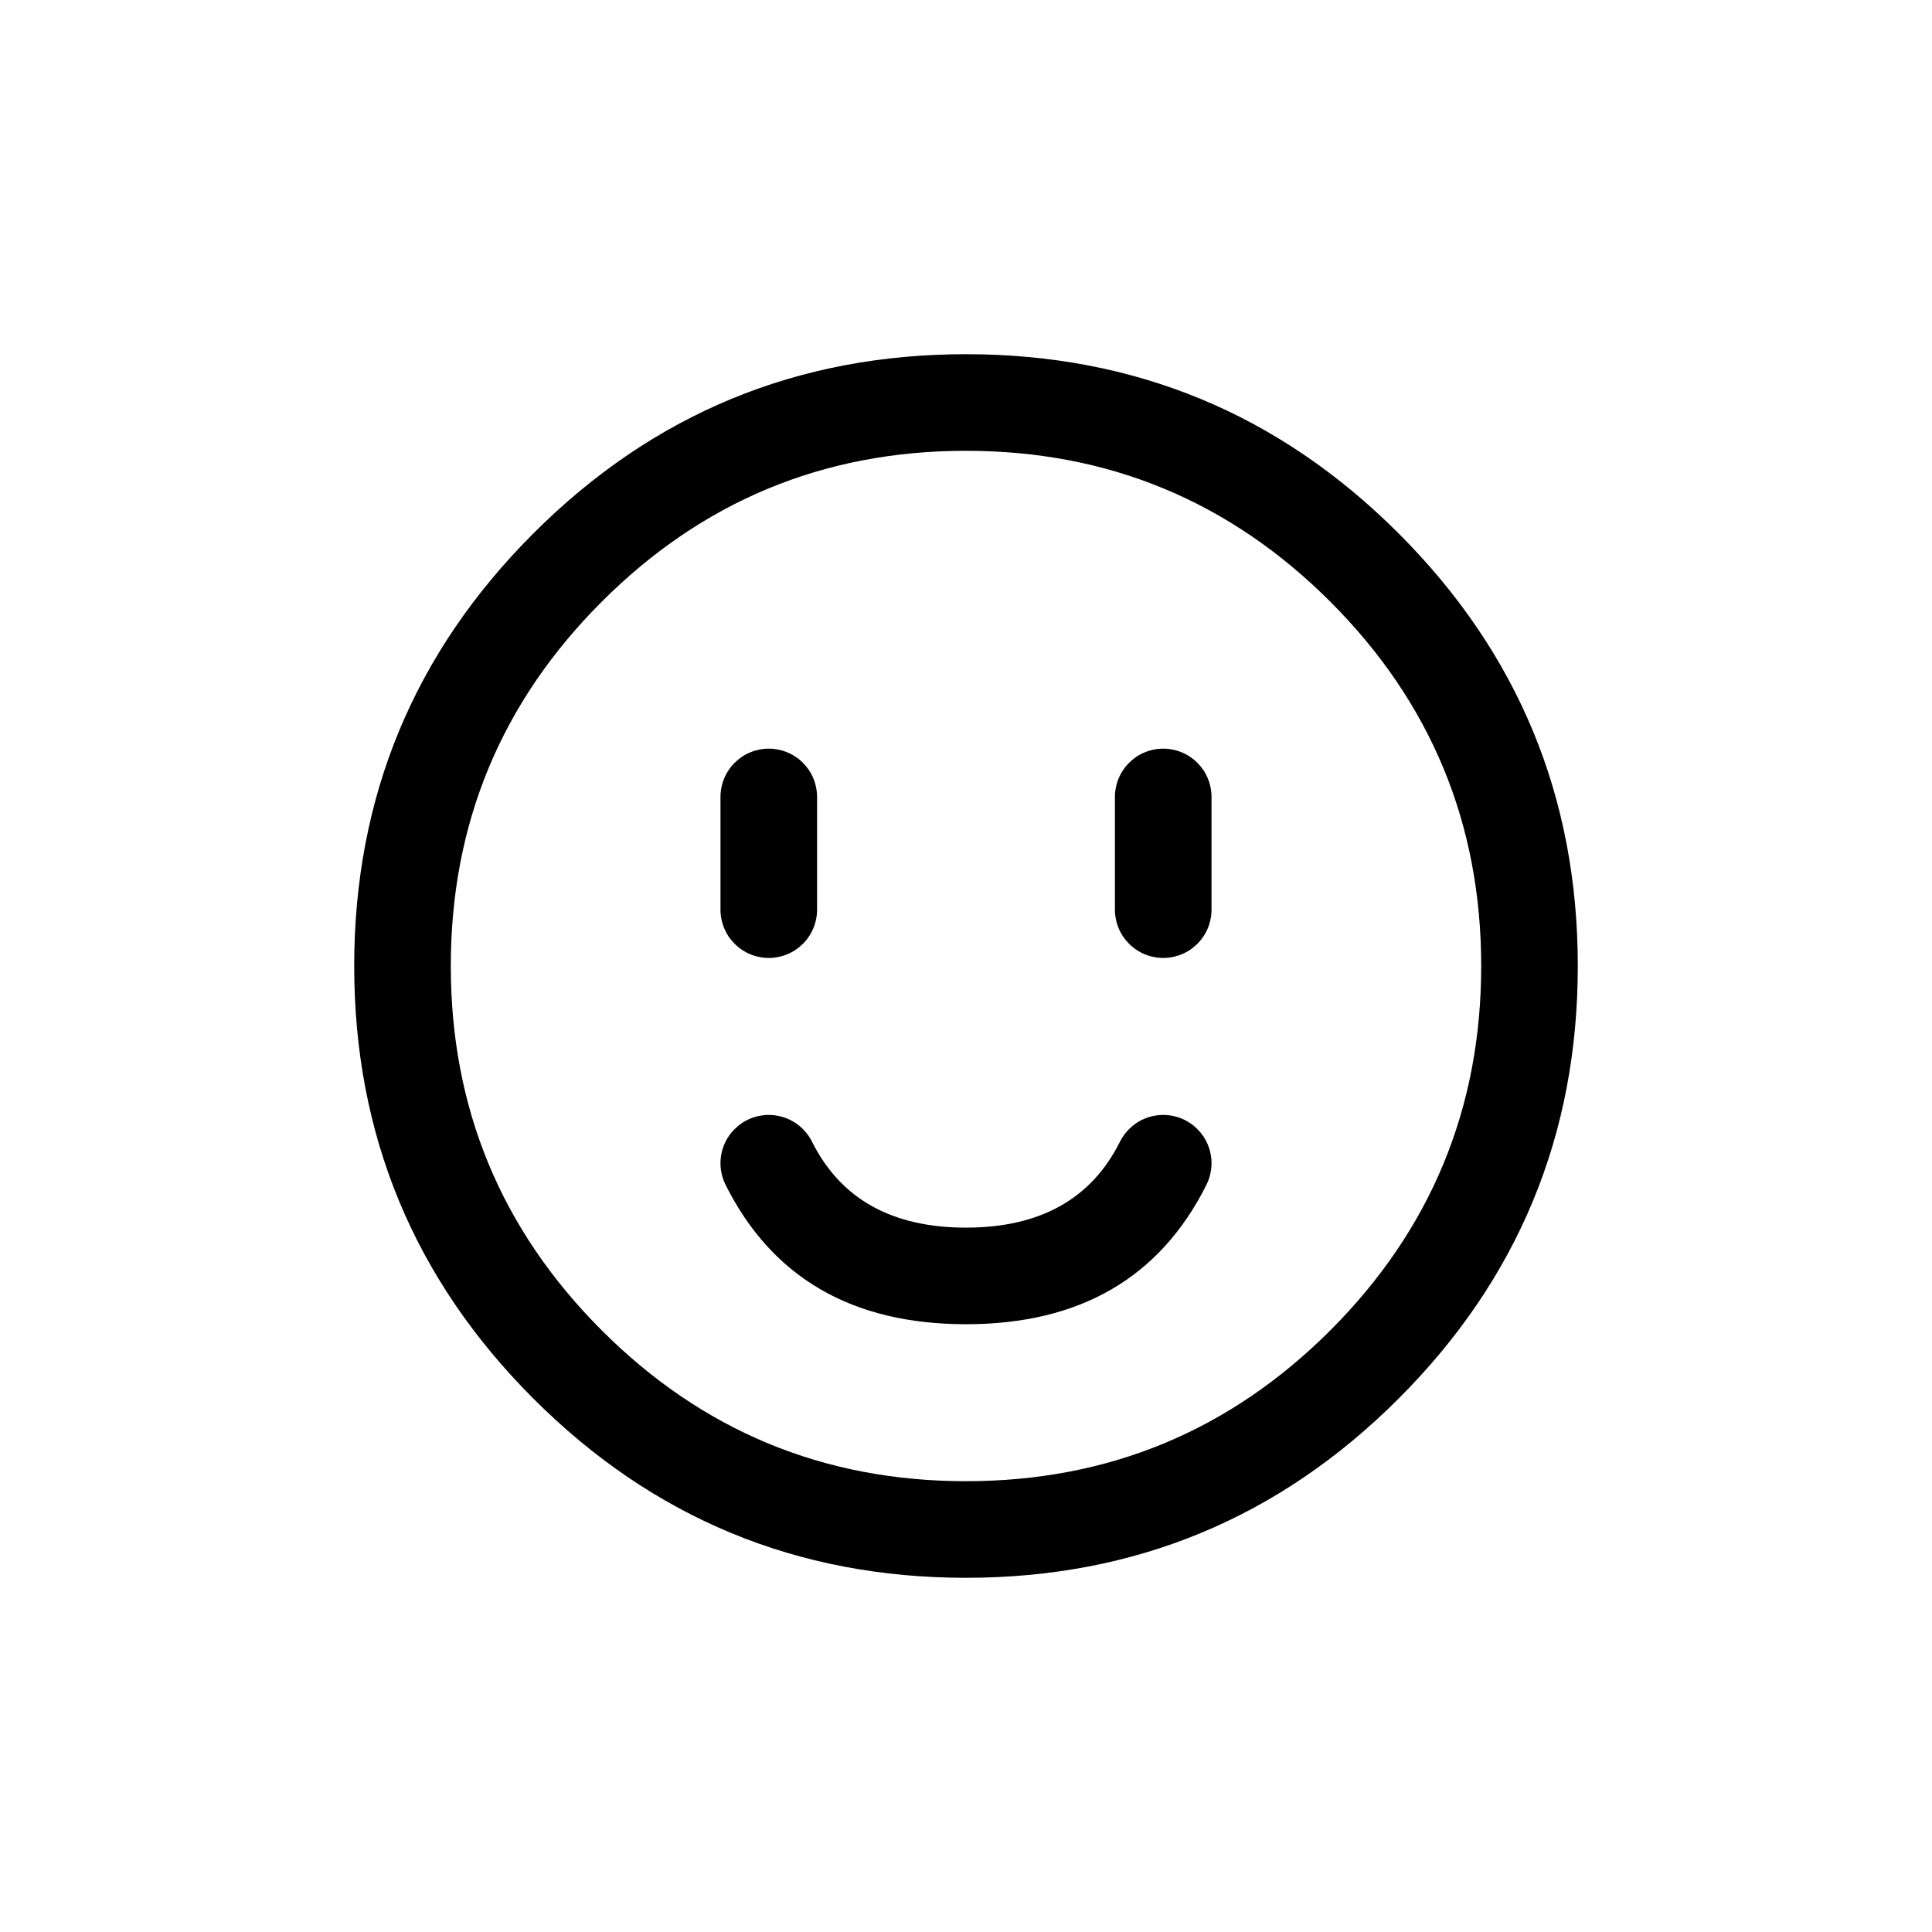 <?xml version="1.0" standalone="no"?><!DOCTYPE svg PUBLIC "-//W3C//DTD SVG 1.1//EN" "http://www.w3.org/Graphics/SVG/1.1/DTD/svg11.dtd"><svg class="icon" width="64px" height="64.00px" viewBox="0 0 1024 1024" version="1.1" xmlns="http://www.w3.org/2000/svg"><path d="M238.933 512q0 113.109 80 193.109Q398.891 785.067 512 785.067q113.109 0 193.109-79.957Q785.067 625.067 785.067 512t-79.957-193.067Q625.067 238.933 512 238.933T318.933 318.933Q238.933 398.891 238.933 512z m-51.2 0q0-134.315 94.976-229.291Q377.685 187.733 512 187.733q134.315 0 229.291 94.976Q836.267 377.685 836.267 512q0 134.315-94.976 229.291Q646.315 836.267 512 836.267q-134.315 0-229.291-94.976Q187.733 646.315 187.733 512zM430.379 605.099Q453.12 650.667 512 650.667q58.88 0 81.621-45.568l45.824 22.869Q602.453 701.867 512 701.867q-90.453 0-127.445-73.899l45.824-22.869z m2.688 11.435q0 2.56-0.512 4.992-0.469 2.475-1.451 4.821-0.939 2.304-2.347 4.395-1.408 2.133-3.2 3.883-1.792 1.792-3.84 3.2-2.133 1.408-4.437 2.347-2.347 0.981-4.821 1.451-2.475 0.512-4.992 0.512-2.56 0-4.992-0.512-2.475-0.469-4.821-1.451-2.304-0.939-4.395-2.347-2.133-1.408-3.883-3.2-1.792-1.792-3.2-3.84-1.408-2.133-2.347-4.437-0.981-2.347-1.451-4.821-0.512-2.475-0.512-4.992 0-2.56 0.512-4.992 0.469-2.475 1.451-4.821 0.939-2.304 2.347-4.395 1.408-2.133 3.2-3.883 1.792-1.792 3.84-3.2 2.133-1.408 4.437-2.347 2.347-0.981 4.821-1.451 2.475-0.512 4.992-0.512 2.56 0 4.992 0.512 2.475 0.469 4.821 1.451 2.304 0.939 4.395 2.347 2.133 1.408 3.883 3.2 1.792 1.792 3.2 3.84 1.408 2.133 2.347 4.437 0.981 2.347 1.451 4.821 0.512 2.475 0.512 4.992z m209.067 0q0 2.56-0.512 4.992-0.469 2.475-1.451 4.821-0.939 2.304-2.347 4.395-1.408 2.133-3.2 3.883-1.792 1.792-3.84 3.2-2.133 1.408-4.437 2.347-2.347 0.981-4.821 1.451-2.475 0.512-4.992 0.512-2.56 0-4.992-0.512-2.475-0.469-4.821-1.451-2.304-0.939-4.395-2.347-2.133-1.408-3.883-3.2-1.792-1.792-3.2-3.84-1.408-2.133-2.347-4.437-0.981-2.347-1.451-4.821-0.512-2.475-0.512-4.992 0-2.56 0.512-4.992 0.469-2.475 1.451-4.821 0.939-2.304 2.347-4.395 1.408-2.133 3.2-3.883 1.792-1.792 3.84-3.2 2.133-1.408 4.437-2.347 2.347-0.981 4.821-1.451 2.475-0.512 4.992-0.512 2.56 0 4.992 0.512 2.475 0.469 4.821 1.451 2.304 0.939 4.395 2.347 2.133 1.408 3.883 3.2 1.792 1.792 3.2 3.84 1.408 2.133 2.347 4.437 0.981 2.347 1.451 4.821 0.512 2.475 0.512 4.992zM590.933 482.133V422.4h51.2v59.733h-51.2z m51.2 0q0 2.56-0.512 4.992-0.469 2.475-1.451 4.821-0.939 2.304-2.347 4.395-1.408 2.133-3.2 3.883-1.792 1.792-3.84 3.2-2.133 1.408-4.437 2.347-2.347 0.981-4.821 1.451-2.475 0.512-4.992 0.512-2.56 0-4.992-0.512-2.475-0.469-4.821-1.451-2.304-0.939-4.395-2.347-2.133-1.408-3.883-3.2-1.792-1.792-3.2-3.84-1.408-2.133-2.347-4.437-0.981-2.347-1.451-4.821-0.512-2.475-0.512-4.992 0-2.56 0.512-4.992 0.469-2.475 1.451-4.821 0.939-2.304 2.347-4.395 1.408-2.133 3.2-3.883 1.792-1.792 3.84-3.2 2.133-1.408 4.437-2.347 2.347-0.981 4.821-1.451 2.475-0.512 4.992-0.512 2.56 0 4.992 0.512 2.475 0.469 4.821 1.451 2.304 0.939 4.395 2.347 2.133 1.408 3.883 3.2 1.792 1.792 3.2 3.84 1.408 2.133 2.347 4.437 0.981 2.347 1.451 4.821 0.512 2.475 0.512 4.992z m0-59.733q0 2.56-0.512 4.992-0.469 2.475-1.451 4.821-0.939 2.304-2.347 4.395-1.408 2.133-3.2 3.883-1.792 1.792-3.84 3.2-2.133 1.408-4.437 2.347-2.347 0.981-4.821 1.451-2.475 0.512-4.992 0.512-2.56 0-4.992-0.512-2.475-0.469-4.821-1.451-2.304-0.939-4.395-2.347-2.133-1.408-3.883-3.2-1.792-1.792-3.2-3.84-1.408-2.133-2.347-4.437-0.981-2.347-1.451-4.821-0.512-2.475-0.512-4.992 0-2.56 0.512-4.992 0.469-2.475 1.451-4.821 0.939-2.304 2.347-4.395 1.408-2.133 3.2-3.883 1.792-1.792 3.84-3.2 2.133-1.408 4.437-2.347 2.347-0.981 4.821-1.451 2.475-0.512 4.992-0.512 2.56 0 4.992 0.512 2.475 0.469 4.821 1.451 2.304 0.939 4.395 2.347 2.133 1.408 3.883 3.2 1.792 1.792 3.2 3.84 1.408 2.133 2.347 4.437 0.981 2.347 1.451 4.821 0.512 2.475 0.512 4.992zM381.867 482.133V422.4h51.2v59.733h-51.2z m51.2 0q0 2.56-0.512 4.992-0.469 2.475-1.451 4.821-0.939 2.304-2.347 4.395-1.408 2.133-3.2 3.883-1.792 1.792-3.84 3.2-2.133 1.408-4.437 2.347-2.347 0.981-4.821 1.451-2.475 0.512-4.992 0.512-2.56 0-4.992-0.512-2.475-0.469-4.821-1.451-2.304-0.939-4.395-2.347-2.133-1.408-3.883-3.2-1.792-1.792-3.2-3.84-1.408-2.133-2.347-4.437-0.981-2.347-1.451-4.821-0.512-2.475-0.512-4.992 0-2.56 0.512-4.992 0.469-2.475 1.451-4.821 0.939-2.304 2.347-4.395 1.408-2.133 3.2-3.883 1.792-1.792 3.84-3.2 2.133-1.408 4.437-2.347 2.347-0.981 4.821-1.451 2.475-0.512 4.992-0.512 2.56 0 4.992 0.512 2.475 0.469 4.821 1.451 2.304 0.939 4.395 2.347 2.133 1.408 3.883 3.2 1.792 1.792 3.2 3.84 1.408 2.133 2.347 4.437 0.981 2.347 1.451 4.821 0.512 2.475 0.512 4.992z m0-59.733q0 2.56-0.512 4.992-0.469 2.475-1.451 4.821-0.939 2.304-2.347 4.395-1.408 2.133-3.2 3.883-1.792 1.792-3.84 3.2-2.133 1.408-4.437 2.347-2.347 0.981-4.821 1.451-2.475 0.512-4.992 0.512-2.56 0-4.992-0.512-2.475-0.469-4.821-1.451-2.304-0.939-4.395-2.347-2.133-1.408-3.883-3.2-1.792-1.792-3.2-3.84-1.408-2.133-2.347-4.437-0.981-2.347-1.451-4.821Q381.867 424.96 381.867 422.4q0-2.56 0.512-4.992 0.469-2.475 1.451-4.821 0.939-2.304 2.347-4.395 1.408-2.133 3.2-3.883 1.792-1.792 3.84-3.2 2.133-1.408 4.437-2.347 2.347-0.981 4.821-1.451 2.475-0.512 4.992-0.512 2.56 0 4.992 0.512 2.475 0.469 4.821 1.451 2.304 0.939 4.395 2.347 2.133 1.408 3.883 3.2 1.792 1.792 3.2 3.84 1.408 2.133 2.347 4.437 0.981 2.347 1.451 4.821 0.512 2.475 0.512 4.992z" /></svg>